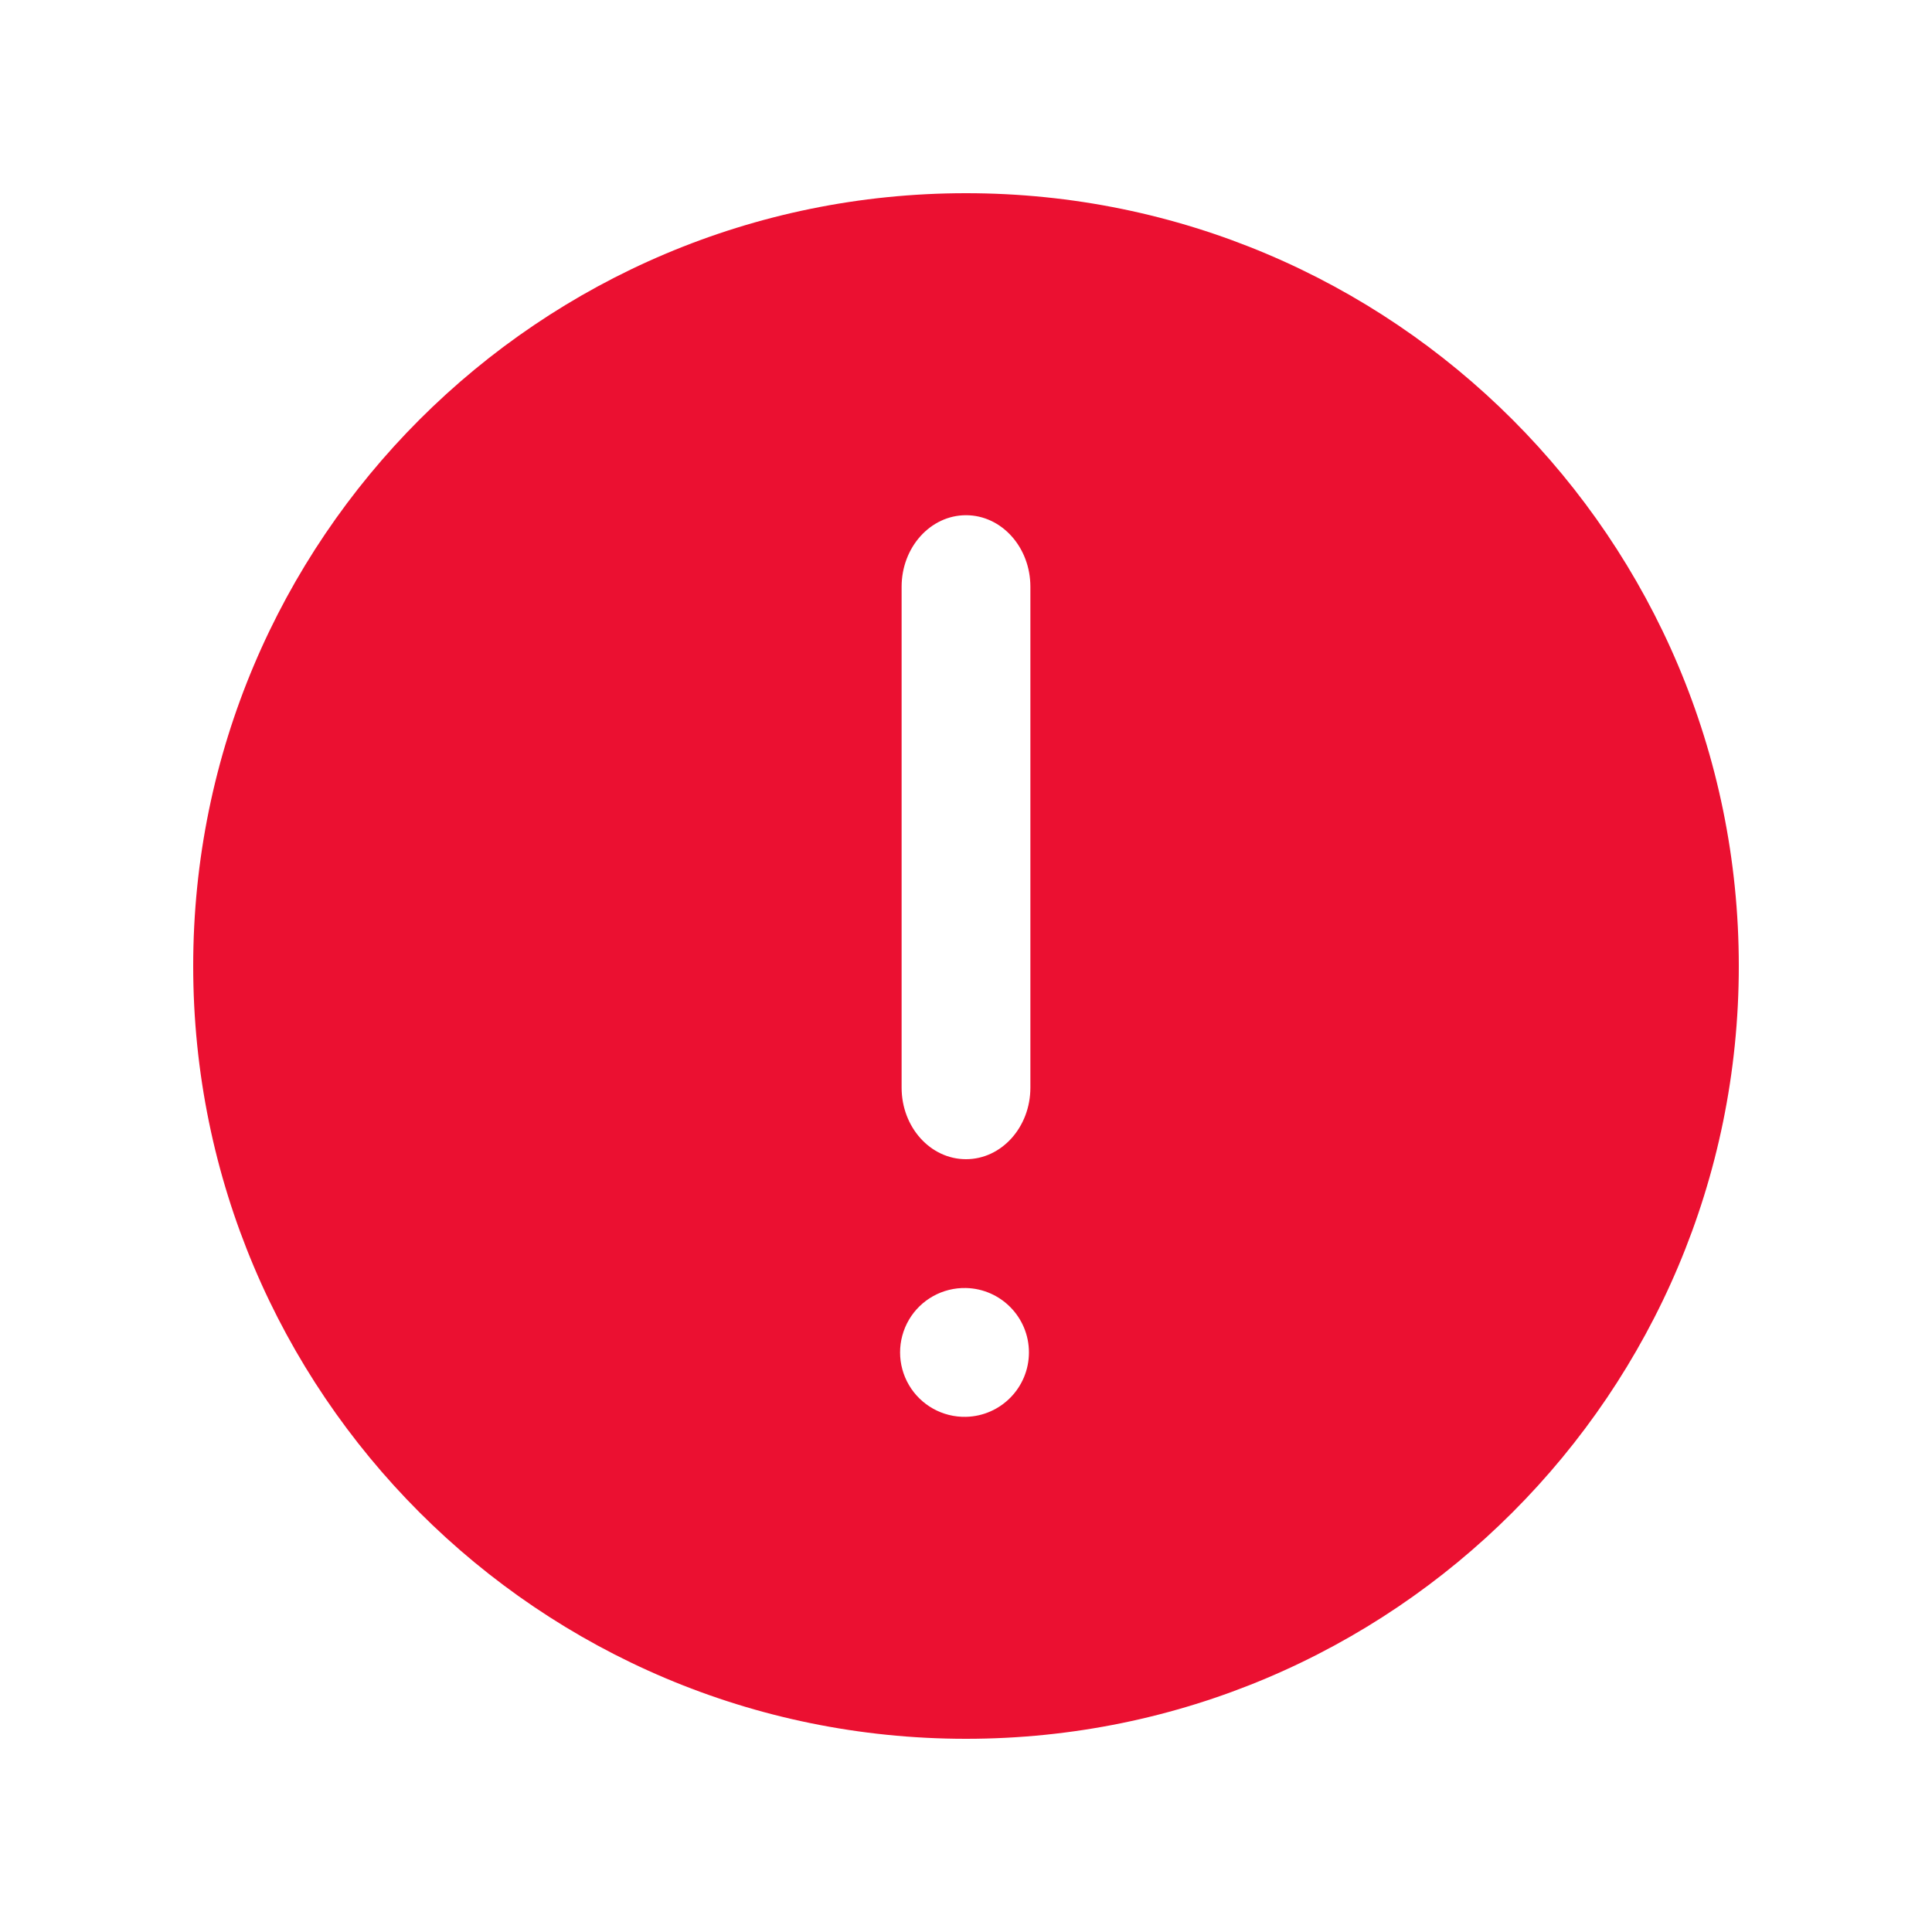 <?xml version="1.0" encoding="UTF-8"?>
<svg width="40px" height="40px" viewBox="0 0 40 40" version="1.1" xmlns="http://www.w3.org/2000/svg" xmlns:xlink="http://www.w3.org/1999/xlink">
    <!-- Generator: Sketch 63.1 (92452) - https://sketch.com -->
    <title>ic_im_failed</title>
    <desc>Created with Sketch.</desc>
    <g id="ic_im_failed" stroke="none" stroke-width="1" fill="none" fill-rule="evenodd">
        <g id="警告" fill-rule="nonzero">
            <rect id="矩形" fill="#000000" opacity="0" x="0" y="0" width="40" height="40"></rect>
            <path d="M20,36 C11.164,36 4,28.836 4,20 C4,11.164 11.164,4 20,4 C28.836,4 36,11.164 36,20 C36,28.836 28.836,36 20,36 Z M20,24 C20.736,24 21.333,23.337 21.333,22.519 L21.333,12.148 C21.333,11.33 20.737,10.667 20,10.667 C19.264,10.667 18.667,11.33 18.667,12.148 L18.667,22.519 C18.667,23.337 19.263,24 20,24 Z M20,26.667 C19.516,26.656 19.064,26.907 18.819,27.324 C18.574,27.742 18.574,28.259 18.819,28.676 C19.064,29.093 19.516,29.345 20,29.334 C20.724,29.317 21.303,28.725 21.303,28 C21.303,27.276 20.724,26.684 20,26.667 Z" id="形状" fill="#EB1031"></path>
        </g>
    </g>
</svg>